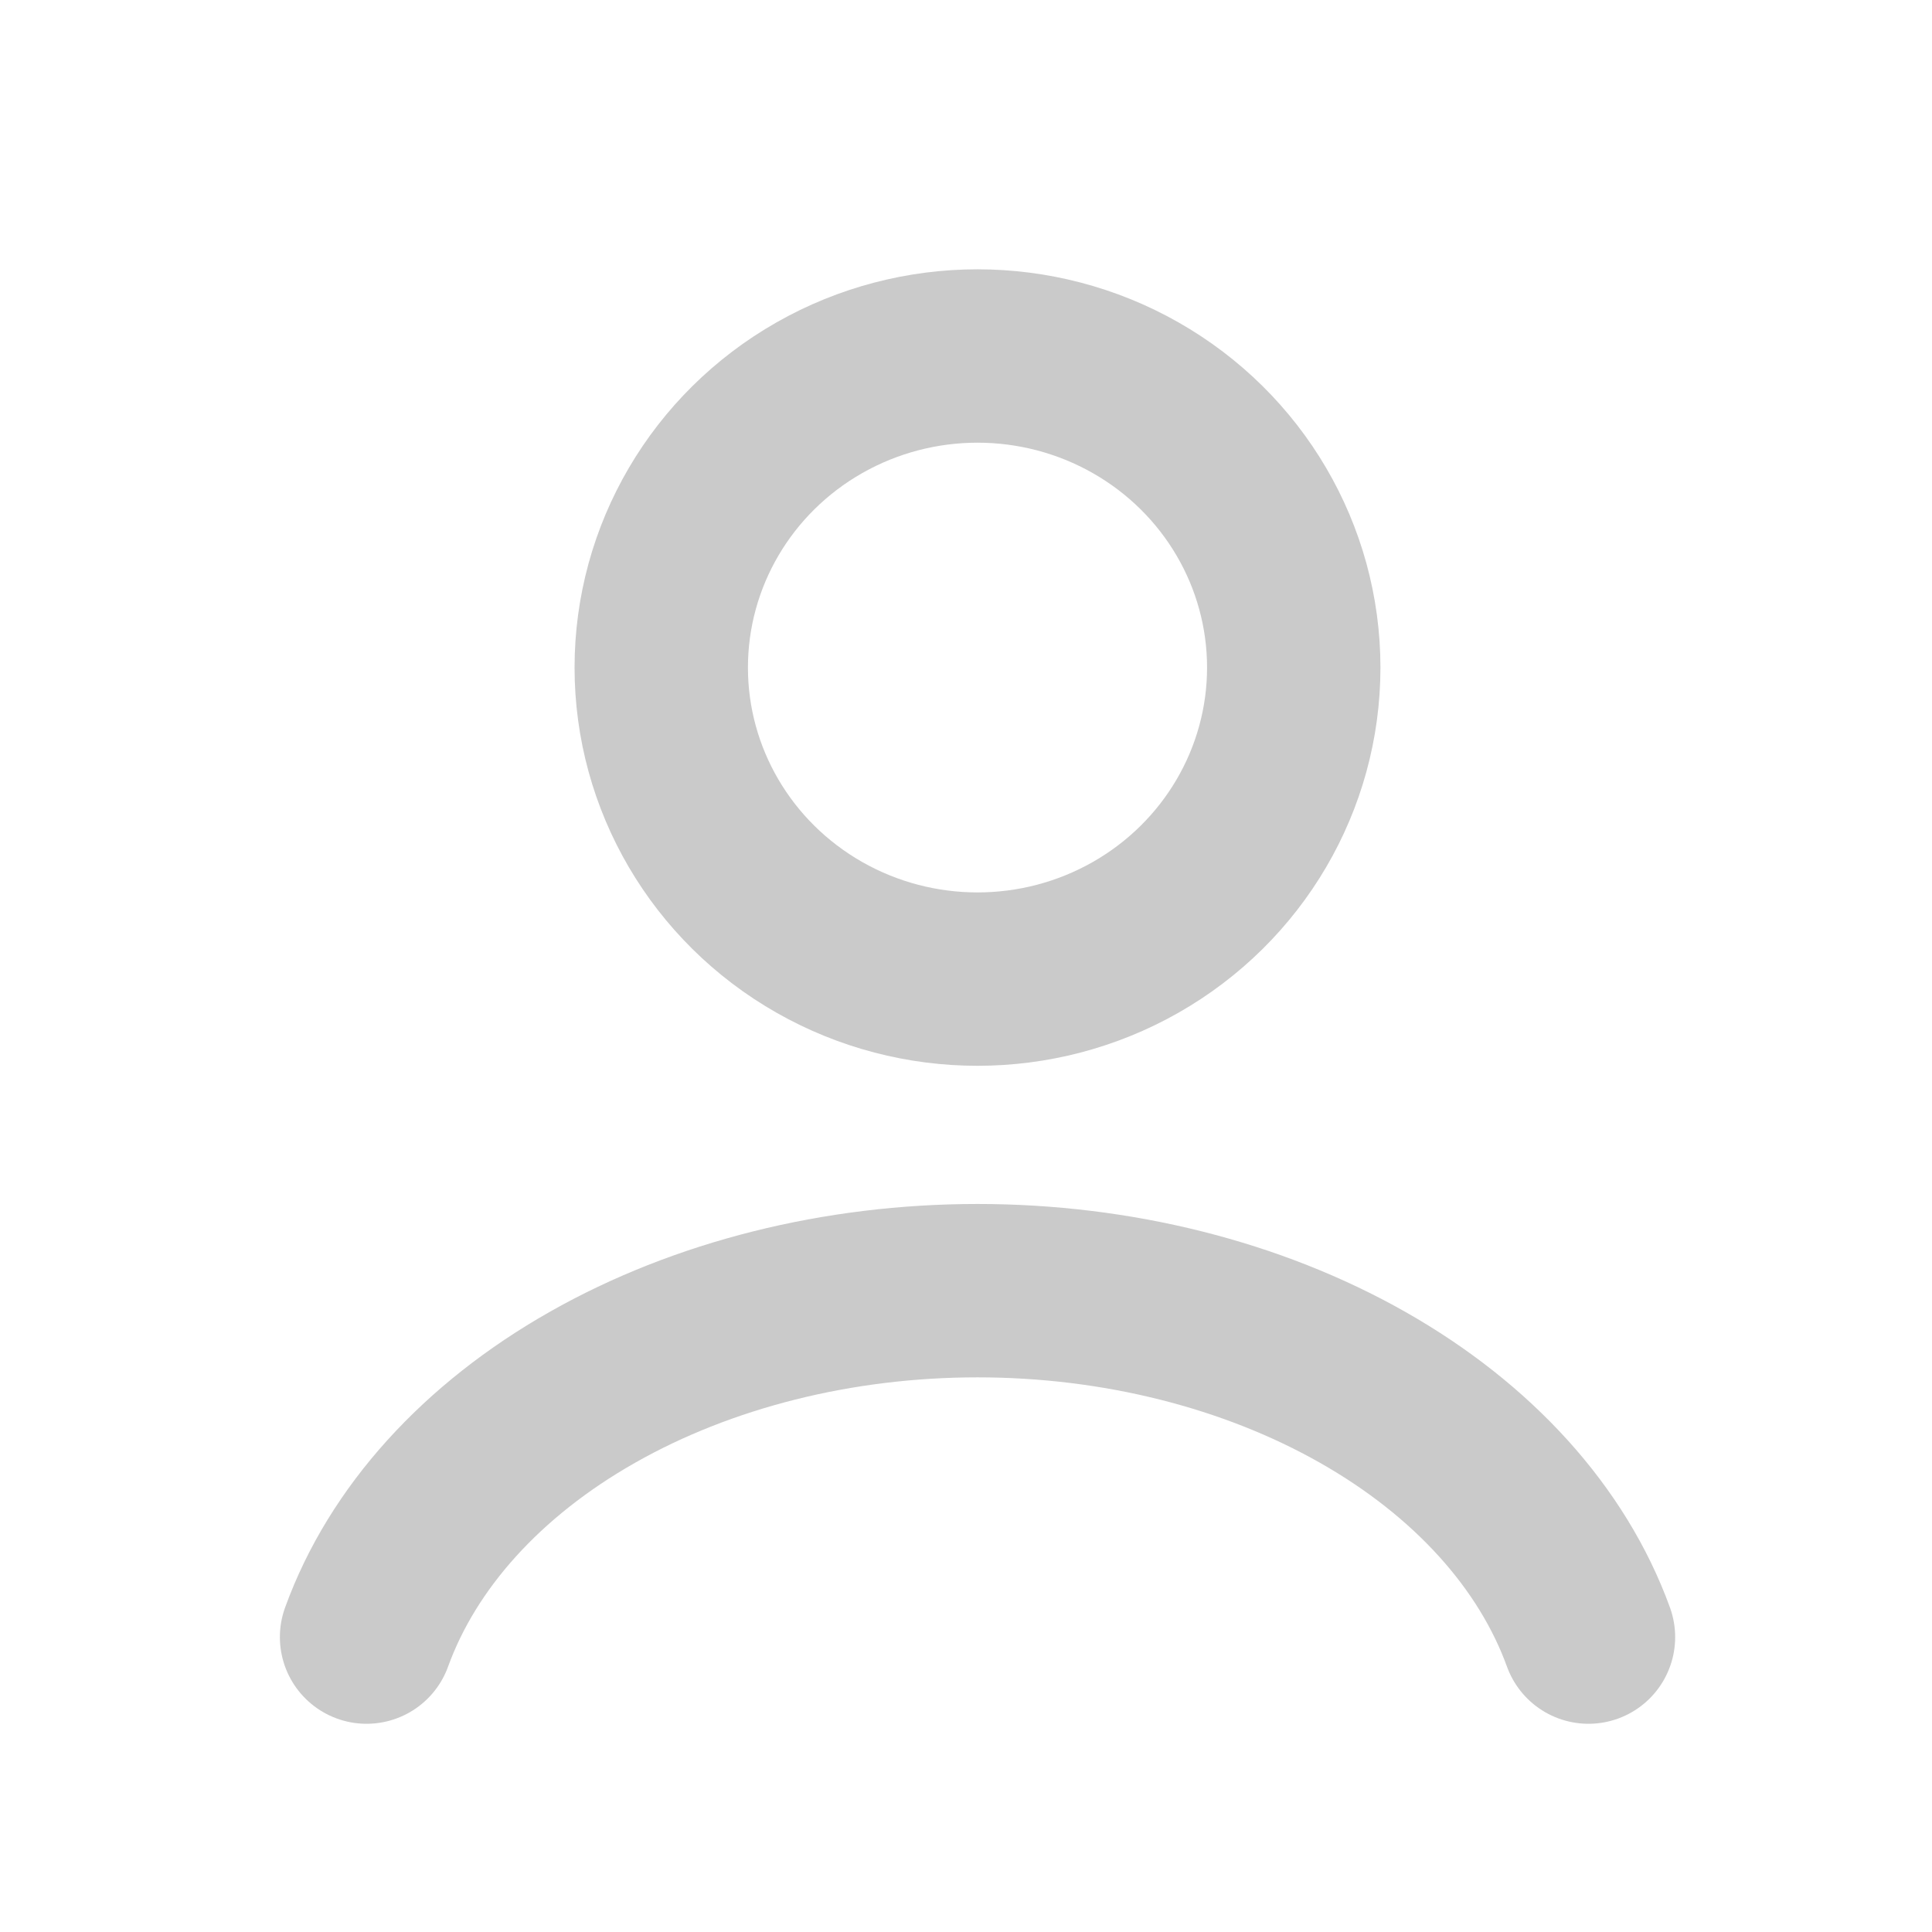 <svg xmlns="http://www.w3.org/2000/svg" width="42" height="42" viewBox="0 0 42 42" fill="none">
<path d="M34.532 35.589C33.748 33.428 32.022 31.519 29.62 30.158C27.219 28.796 24.277 28.058 21.25 28.058C18.223 28.058 15.281 28.796 12.88 30.158C10.478 31.519 8.752 33.428 7.969 35.589" stroke="#CACACA" stroke-width="3.769" stroke-linecap="round"/>
<ellipse cx="21.25" cy="14.512" rx="6.875" ry="6.773" stroke="#CACACA" stroke-width="3.769" stroke-linecap="round"/>
</svg>
